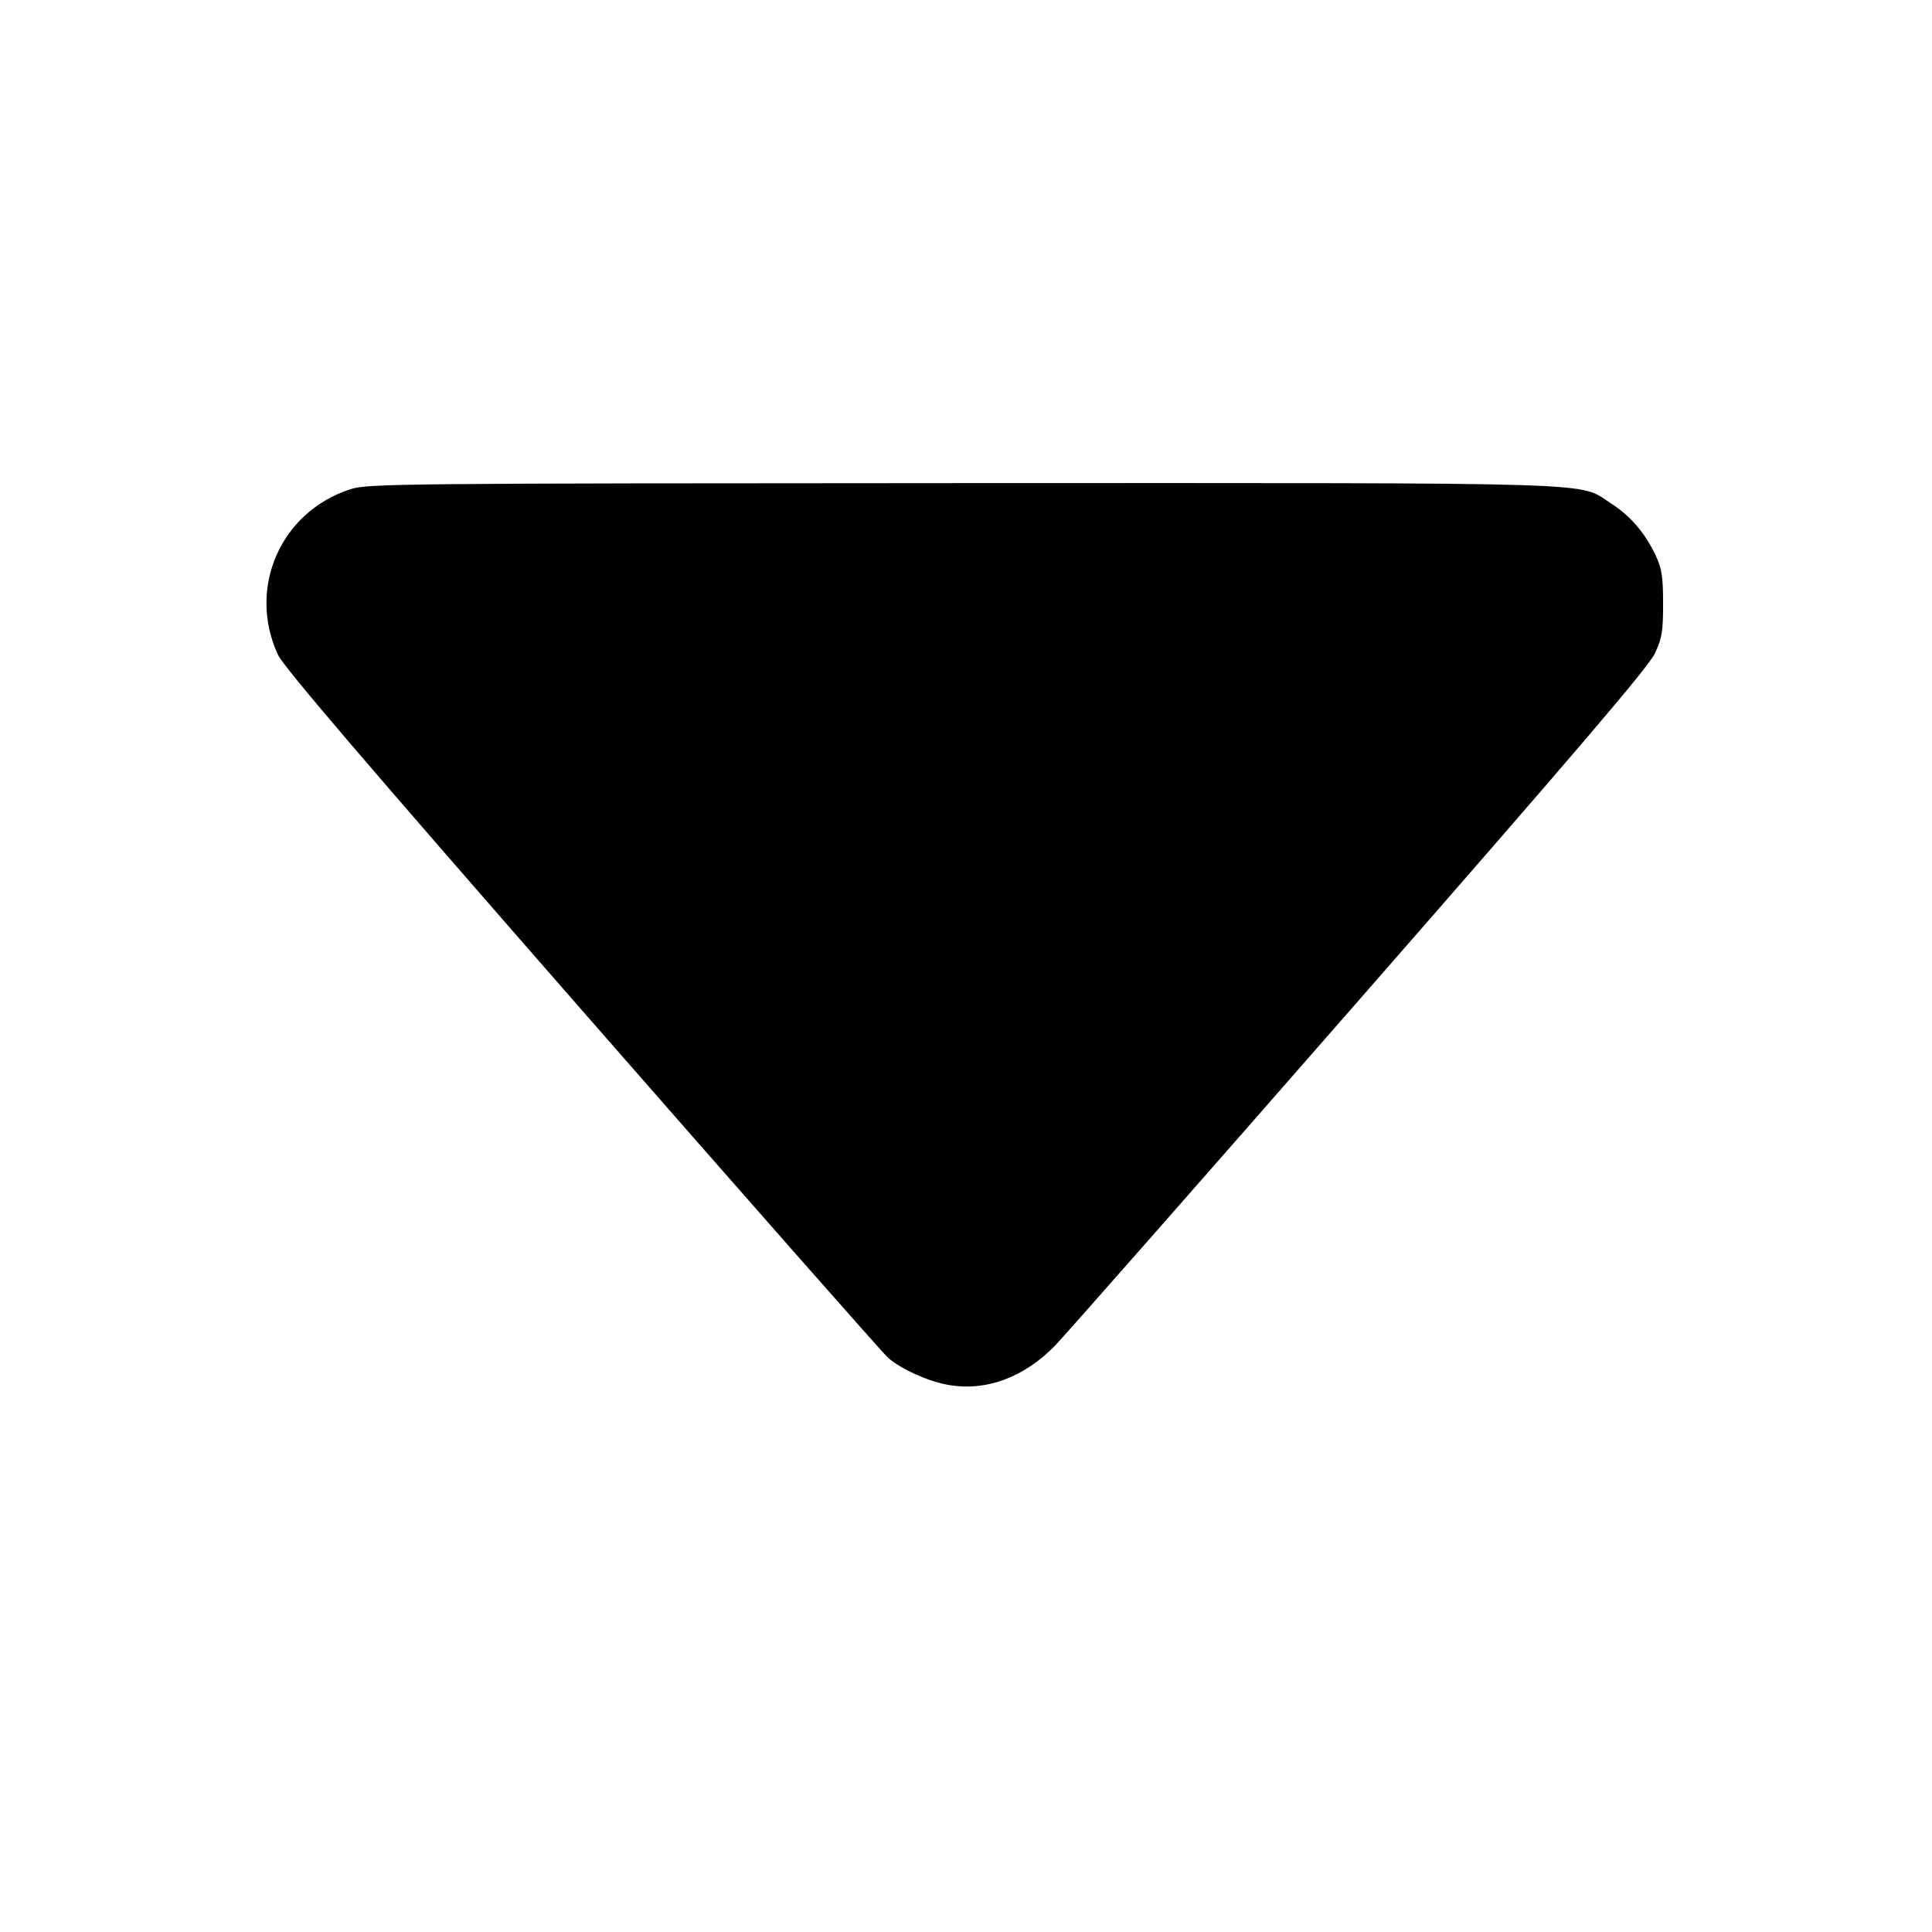 <svg width="16" height="16" fill="currentColor" xmlns="http://www.w3.org/2000/svg"><path d="M2.904 4.051 C 2.325 4.236,2.047 4.867,2.301 5.421 C 2.348 5.523,3.020 6.309,4.825 8.373 C 6.179 9.921,7.318 11.214,7.356 11.246 C 7.468 11.341,7.681 11.437,7.847 11.468 C 8.162 11.526,8.481 11.409,8.741 11.140 C 8.829 11.048,9.967 9.755,11.268 8.267 C 13.036 6.245,13.653 5.523,13.704 5.413 C 13.764 5.286,13.773 5.231,13.773 5.000 C 13.773 4.781,13.763 4.711,13.714 4.605 C 13.628 4.419,13.503 4.272,13.343 4.170 C 13.060 3.989,13.410 4.000,7.974 4.001 C 3.323 4.003,3.045 4.005,2.904 4.051 " stroke="none" fill-rule="evenodd"></path></svg>